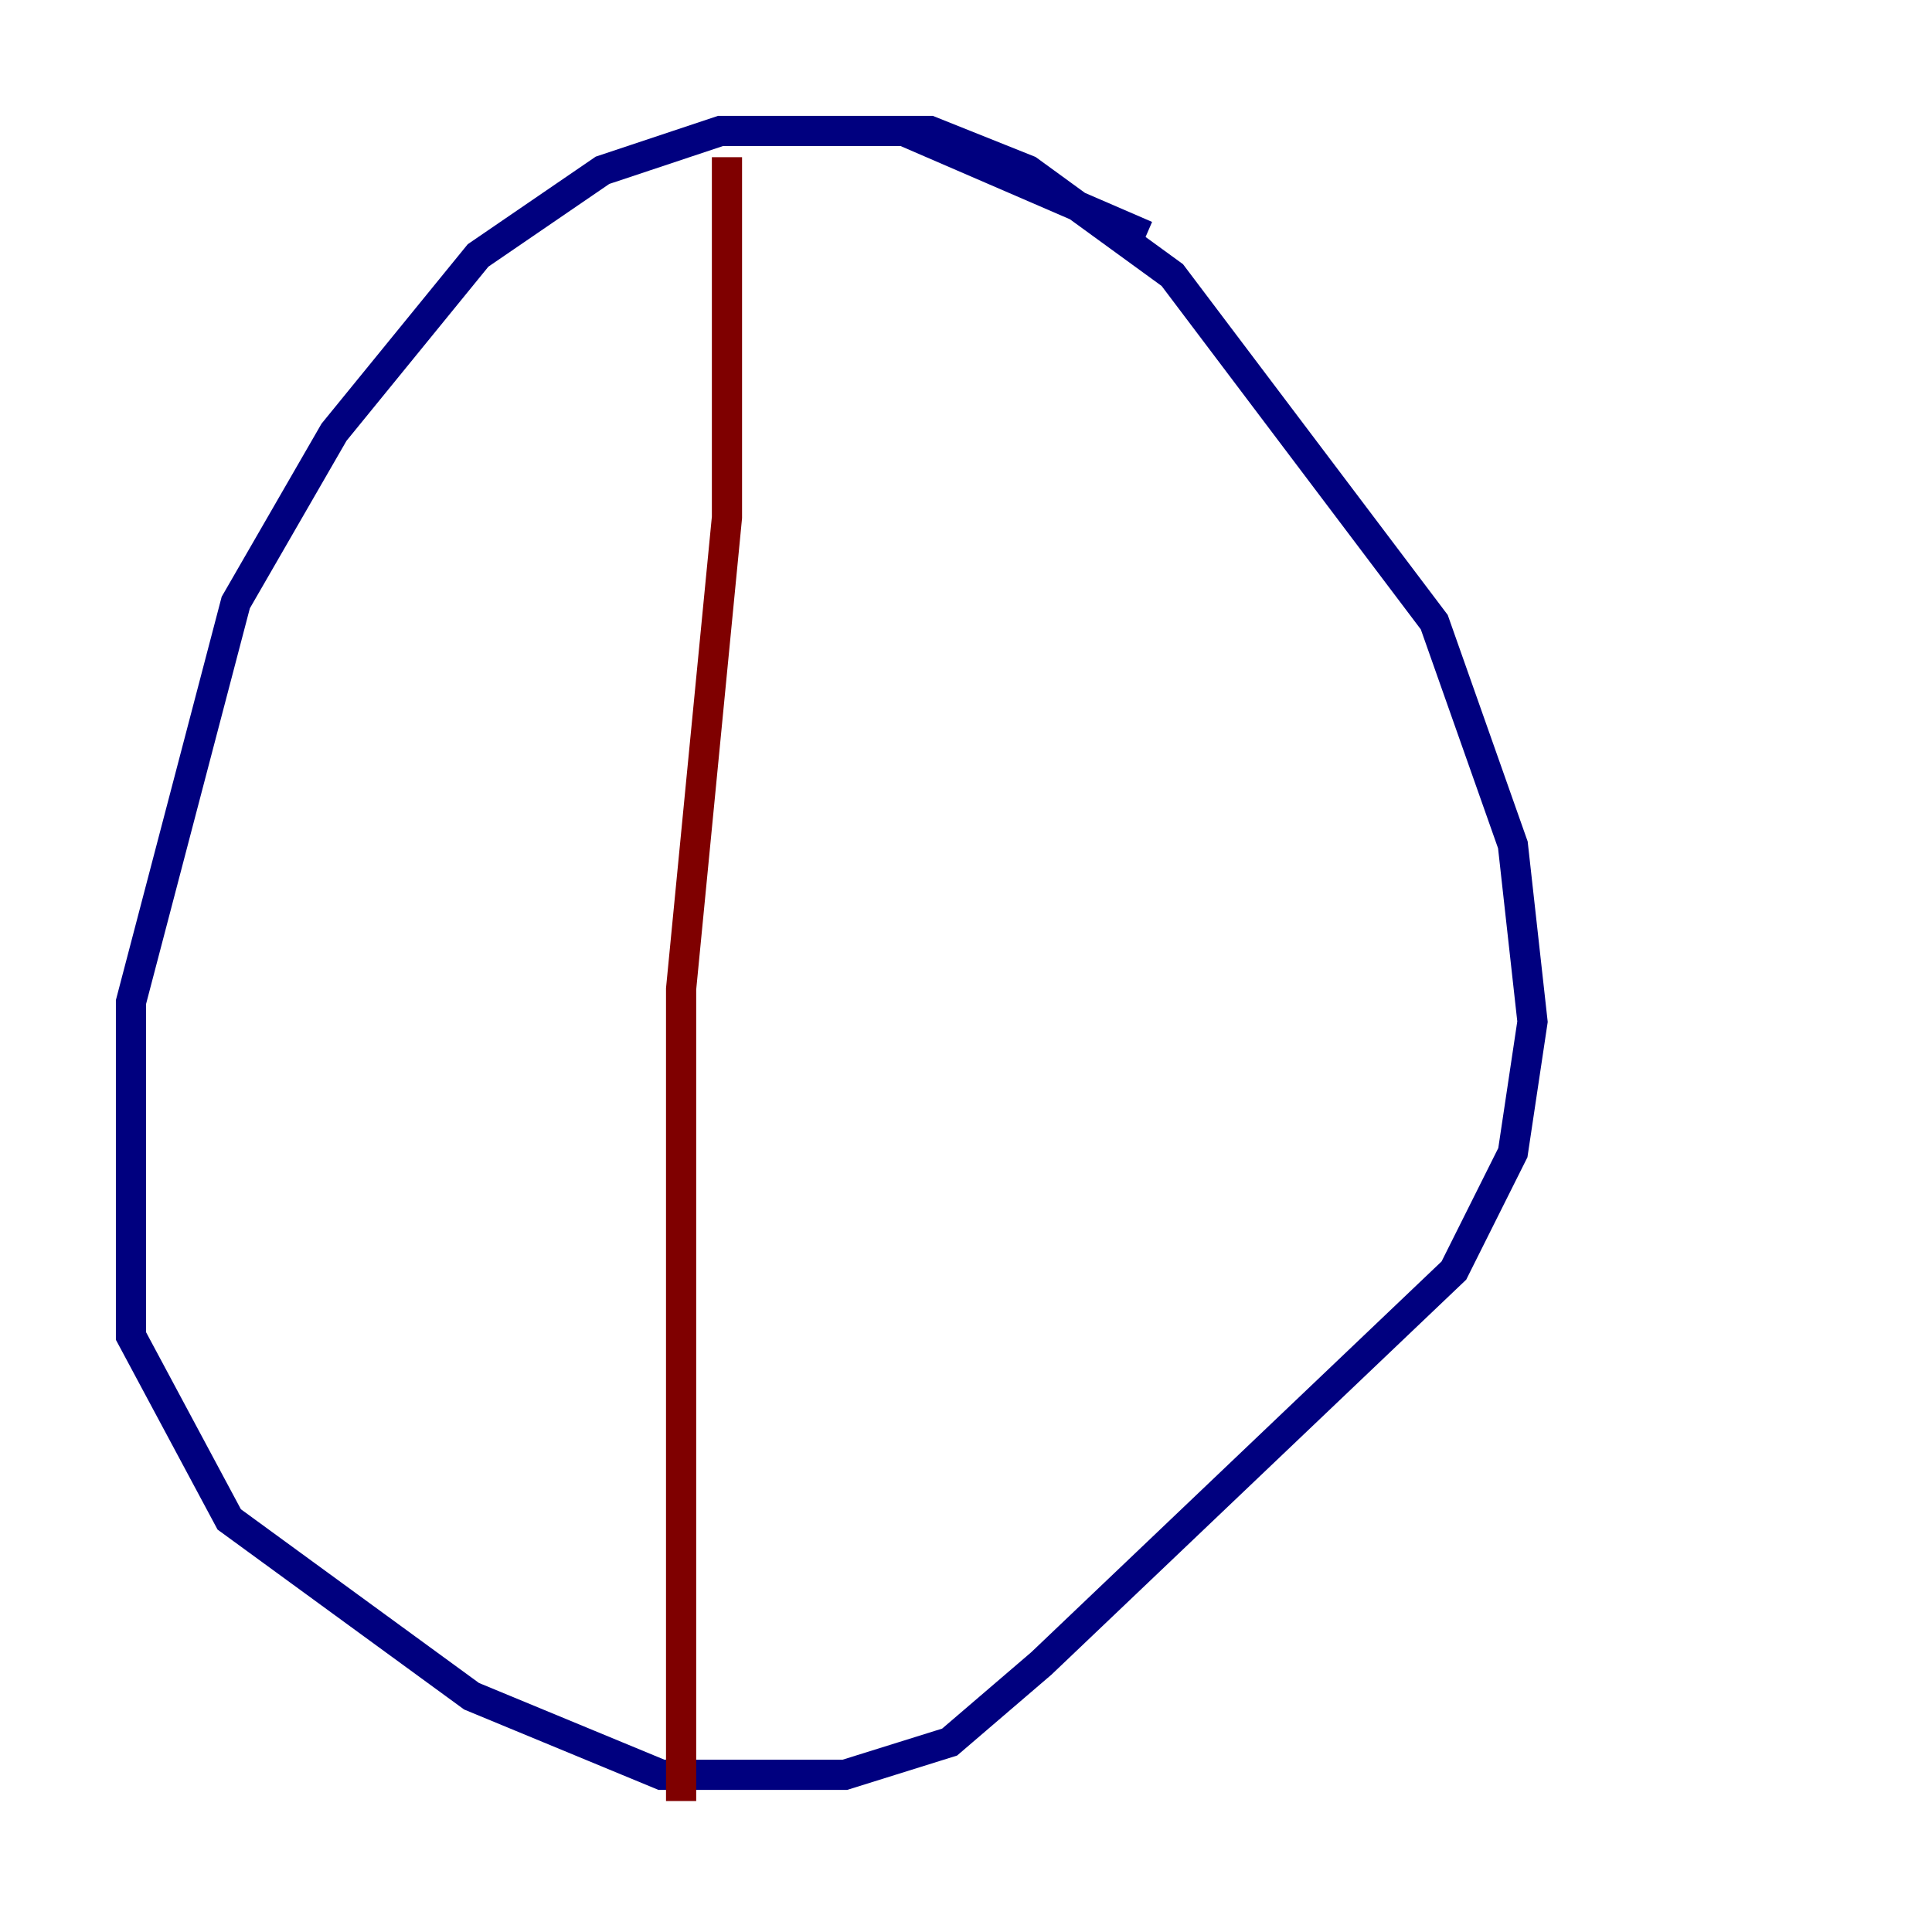 <?xml version="1.0" encoding="utf-8" ?>
<svg baseProfile="tiny" height="128" version="1.2" viewBox="0,0,128,128" width="128" xmlns="http://www.w3.org/2000/svg" xmlns:ev="http://www.w3.org/2001/xml-events" xmlns:xlink="http://www.w3.org/1999/xlink"><defs /><polyline fill="none" points="75.932,15.62 59.878,8.678 47.729,8.678 39.919,11.281 31.675,16.922 22.129,28.637 15.62,39.919 8.678,66.386 8.678,88.515 15.186,100.664 31.241,112.38 43.824,117.586 55.973,117.586 62.915,115.417 68.99,110.21 96.325,84.176 100.231,76.366 101.532,67.688 100.231,55.973 95.024,41.22 77.668,18.224 68.122,11.281 61.614,8.678 47.729,8.678" stroke="#00007f" stroke-width="2" /><polyline fill="none" points="48.163,10.414 48.163,34.278 45.125,65.519 45.125,119.322" stroke="#7f0000" stroke-width="2" /></svg>
